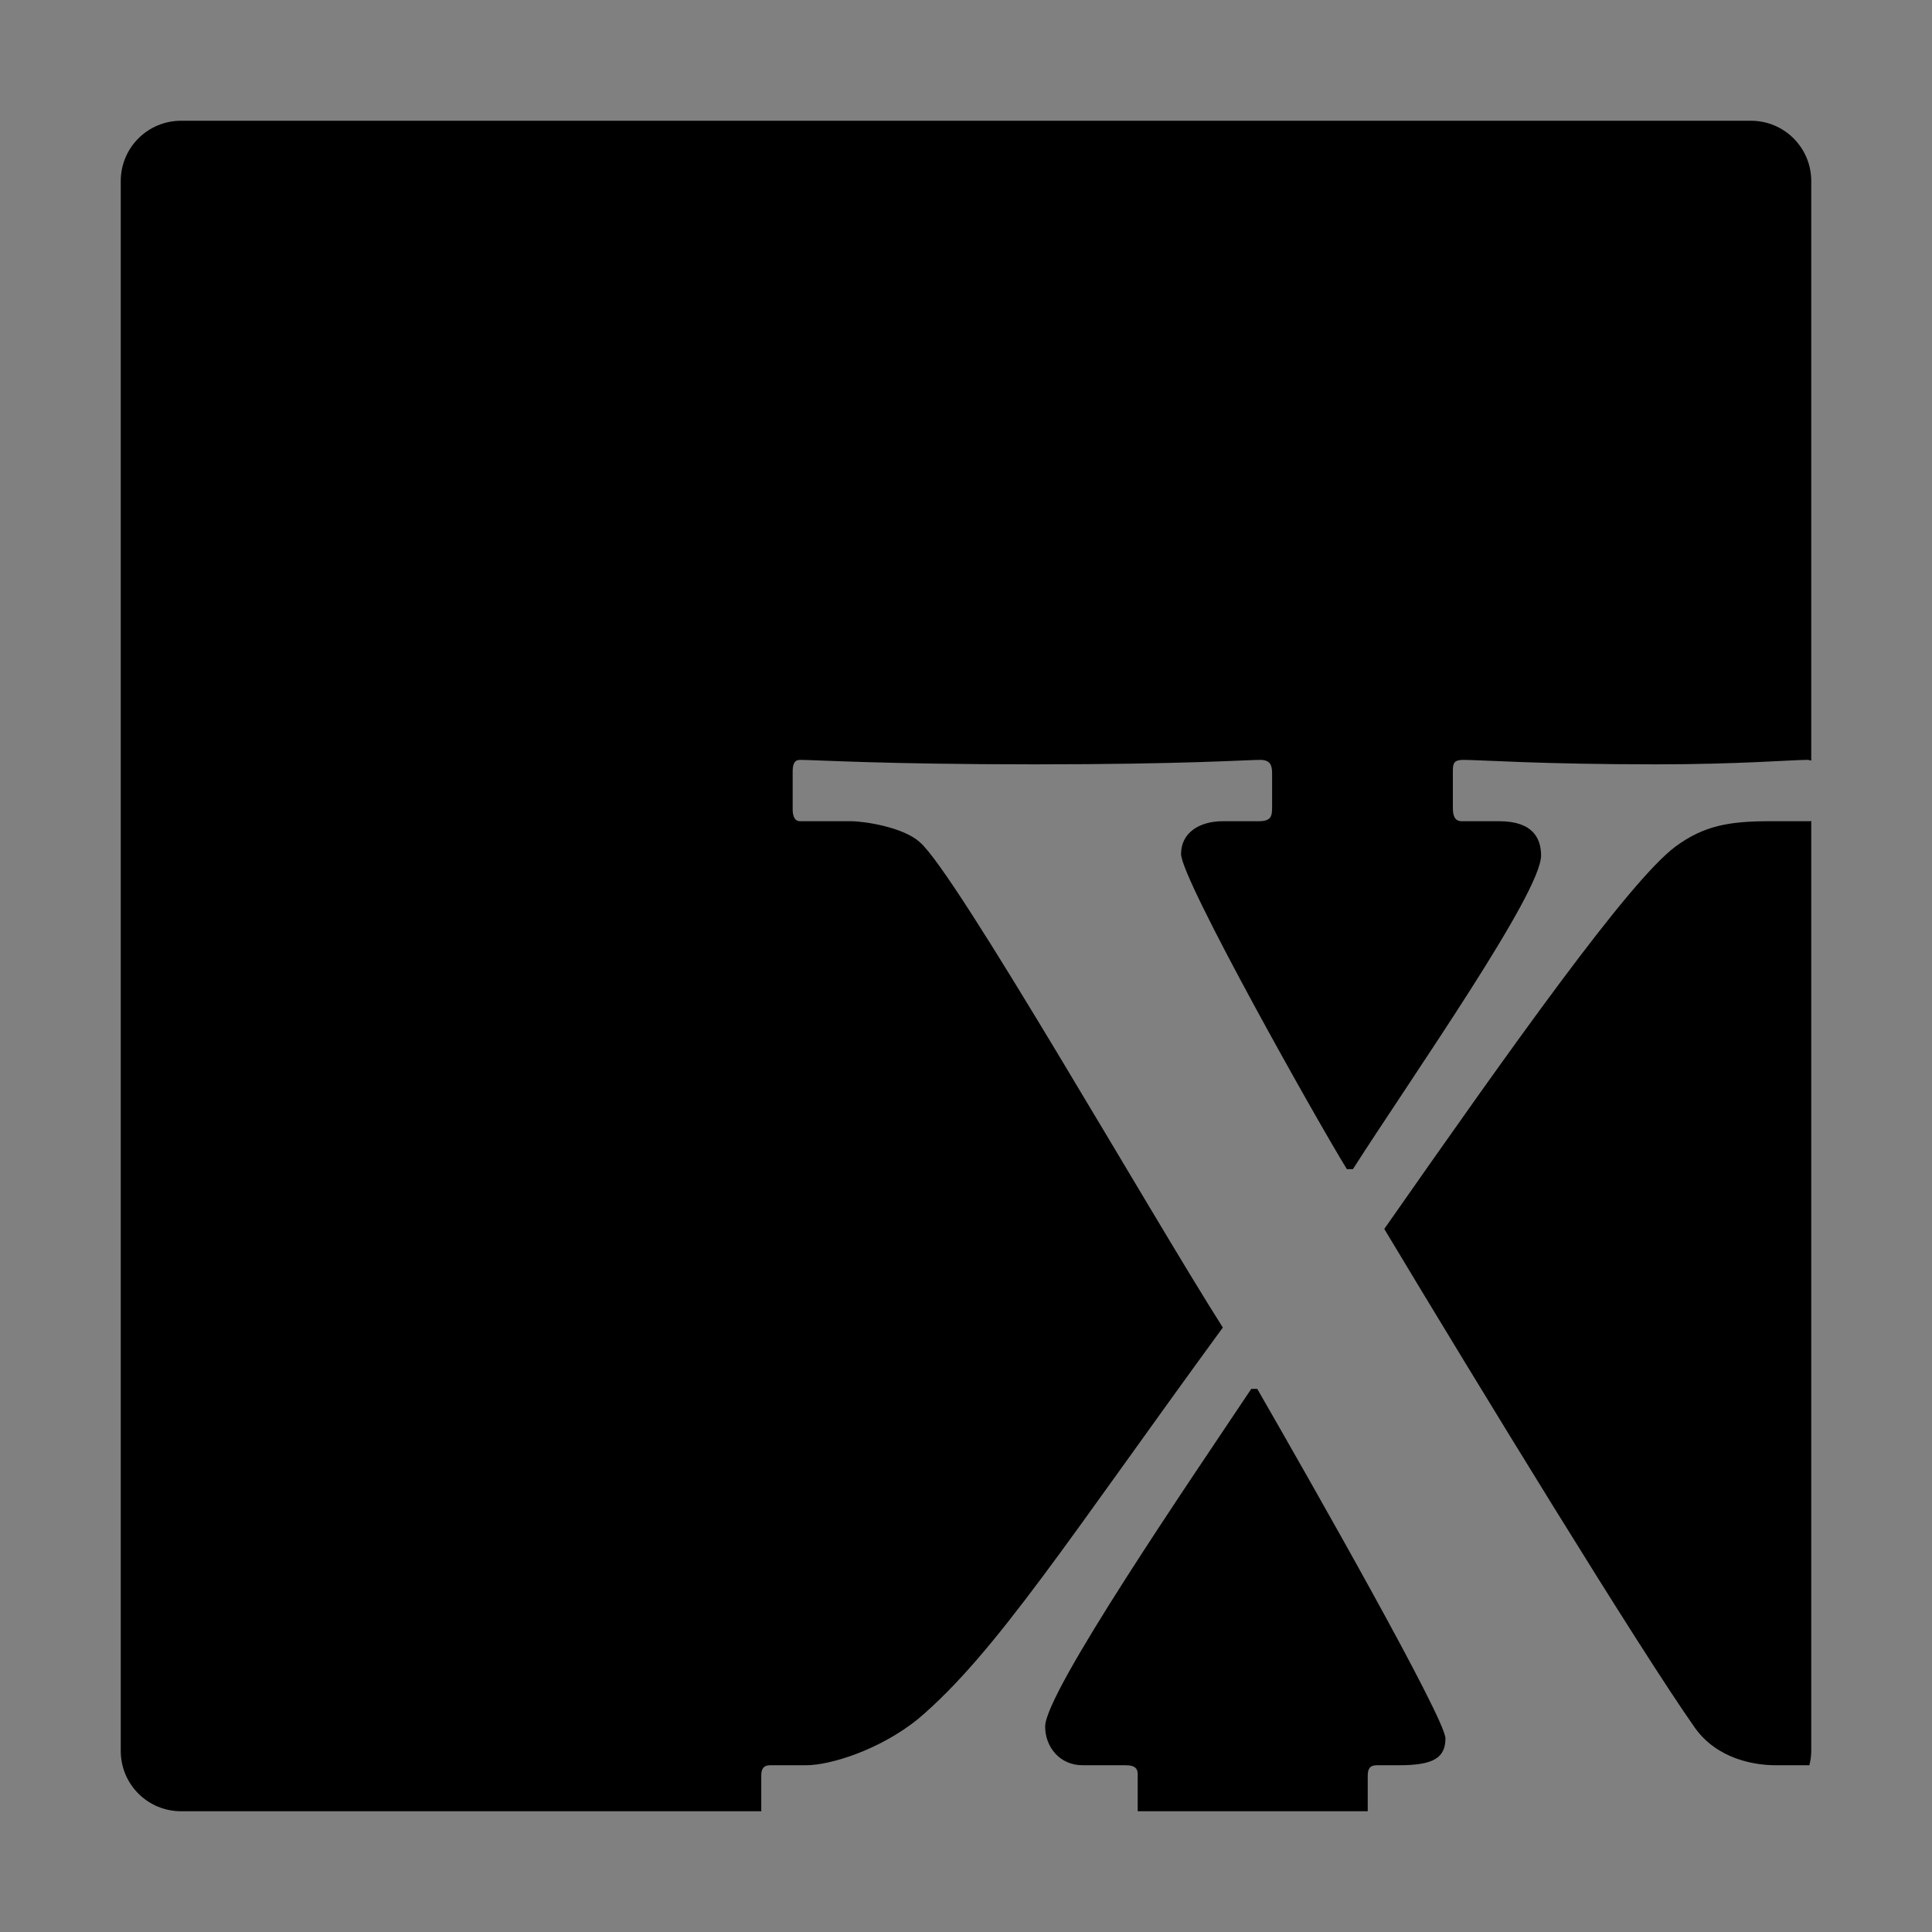 <?xml version="1.0" encoding="UTF-8" standalone="no"?>
<!-- Created with Inkscape (http://www.inkscape.org/) -->

<svg
   width="32"
   height="32"
   id="svg3608"
   version="1.1"
   inkscape:version="1.1 (c68e22c387, 2021-05-23)"
   sodipodi:docname="visualidentity-editx.svg"
   inkscape:export-filename="C:\Projects\sien-common\edicons\colorizedpngs\visualidentity-editx.png"
   inkscape:export-xdpi="540"
   inkscape:export-ydpi="540"
   xmlns:inkscape="http://www.inkscape.org/namespaces/inkscape"
   xmlns:sodipodi="http://sodipodi.sourceforge.net/DTD/sodipodi-0.dtd"
   xmlns="http://www.w3.org/2000/svg"
   xmlns:svg="http://www.w3.org/2000/svg"
   xmlns:rdf="http://www.w3.org/1999/02/22-rdf-syntax-ns#"
   xmlns:cc="http://creativecommons.org/ns#"
   xmlns:dc="http://purl.org/dc/elements/1.1/">
  <rect width="100%" height="100%" fill="#808080" stroke="none"/>
  <defs
     id="defs3610">
    <linearGradient
       y2="276.559"
       x2="434.305"
       y1="290.041"
       x1="423.794"
       gradientUnits="userSpaceOnUse"
       id="SVGID_3_">
      <stop
         id="stop26"
         style="stop-color:#6299BE"
         offset="0" />
      <stop
         id="stop28"
         style="stop-color:#3B80AE"
         offset="1" />
    </linearGradient>
    <linearGradient
       y2="300.502"
       x2="388.914"
       y1="293.178"
       x1="420.64"
       gradientUnits="userSpaceOnUse"
       id="SVGID_2_">
      <stop
         id="stop17"
         style="stop-color:#89B5D0"
         offset="0" />
      <stop
         id="stop19"
         style="stop-color:#6BA2C4"
         offset="1" />
    </linearGradient>
    <linearGradient
       y2="322.7"
       x2="435.914"
       y1="294.878"
       x1="423.022"
       gradientUnits="userSpaceOnUse"
       id="SVGID_1_">
      <stop
         id="stop8"
         style="stop-color:#7690BA"
         offset="0" />
      <stop
         id="stop10"
         style="stop-color:#5474A9"
         offset="1" />
    </linearGradient>
    <linearGradient
       y2="276.559"
       x2="434.305"
       y1="290.041"
       x1="423.794"
       gradientUnits="userSpaceOnUse"
       id="SVGID_3_-8">
      <stop
         id="stop26-8"
         style="stop-color:#6299BE"
         offset="0" />
      <stop
         id="stop28-2"
         style="stop-color:#3B80AE"
         offset="1" />
    </linearGradient>
    <linearGradient
       y2="300.502"
       x2="388.914"
       y1="293.178"
       x1="420.64"
       gradientUnits="userSpaceOnUse"
       id="SVGID_2_-0">
      <stop
         id="stop17-9"
         style="stop-color:#89B5D0"
         offset="0" />
      <stop
         id="stop19-4"
         style="stop-color:#6BA2C4"
         offset="1" />
    </linearGradient>
    <linearGradient
       y2="322.7"
       x2="435.914"
       y1="294.878"
       x1="423.022"
       gradientUnits="userSpaceOnUse"
       id="SVGID_1_-1">
      <stop
         id="stop8-7"
         style="stop-color:#7690BA"
         offset="0" />
      <stop
         id="stop10-4"
         style="stop-color:#5474A9"
         offset="1" />
    </linearGradient>
  </defs>
  <sodipodi:namedview
     id="base"
     pagecolor="#ffffff"
     bordercolor="#666666"
     borderopacity="1.0"
     inkscape:pageopacity="0.0"
     inkscape:pageshadow="2"
     inkscape:zoom="7.919596"
     inkscape:cx="17.298862"
     inkscape:cy="29.736365"
     inkscape:document-units="px"
     inkscape:current-layer="layer1"
     showgrid="false"
     inkscape:window-width="1920"
     inkscape:window-height="1027"
     inkscape:window-x="3832"
     inkscape:window-y="-8"
     inkscape:window-maximized="1"
     fit-margin-top="0"
     fit-margin-left="0"
     fit-margin-right="0"
     fit-margin-bottom="0"
     inkscape:pagecheckerboard="0" />
  <g
     inkscape:label="Layer 1"
     inkscape:groupmode="layer"
     id="layer1"
     transform="translate(-203.312,-672.125)">
    <rect
       style="fill:#ffffff;stroke-width:7.491"
       id="rect4568"
       width="24.554"
       height="10.714"
       x="123.223"
       y="684.714" />
    <path
       id="rect2995"
       style="fill:#000000;fill-opacity:1;stroke:none"
       d="M 3 2 C 2.446 2 2 2.446 2 3 L 2 29 C 2 29.554 2.446 30 3 30 L 12.611 30 C 12.611 29.993 12.609 29.988 12.609 29.98 L 12.609 29.412 C 12.609 29.313 12.634 29.238 12.758 29.238 L 13.352 29.238 C 13.747 29.238 14.564 28.99 15.207 28.471 C 16.494 27.382 17.705 25.477 20.254 21.988 C 19.042 20.083 15.826 14.442 15.232 13.947 C 14.96 13.7 14.316 13.602 14.094 13.602 L 13.252 13.602 C 13.153 13.602 13.129 13.501 13.129 13.402 L 13.129 12.785 C 13.129 12.661 13.153 12.586 13.252 12.586 C 13.499 12.586 14.638 12.66 17.137 12.66 C 19.611 12.66 20.65 12.586 20.873 12.586 C 21.046 12.586 21.07 12.685 21.07 12.809 L 21.07 13.379 C 21.07 13.527 21.046 13.602 20.848 13.602 L 20.254 13.602 C 19.858 13.602 19.562 13.798 19.562 14.145 C 19.562 14.565 21.863 18.648 22.309 19.365 L 22.408 19.365 C 23.423 17.782 25.525 14.788 25.525 14.17 C 25.525 13.898 25.401 13.602 24.832 13.602 L 24.213 13.602 C 24.089 13.602 24.064 13.503 24.064 13.379 L 24.064 12.76 C 24.064 12.636 24.09 12.586 24.238 12.586 C 24.51 12.586 25.525 12.66 27.43 12.66 C 28.791 12.66 29.682 12.586 29.93 12.586 C 29.959 12.586 29.979 12.592 30 12.598 L 30 3 C 30 2.446 29.554 2 29 2 L 3 2 z M 30 13.598 C 29.992 13.598 29.987 13.602 29.979 13.602 L 29.311 13.602 C 28.642 13.602 28.222 13.675 27.752 14.021 C 26.985 14.591 25.056 17.312 22.928 20.355 C 24.487 22.953 27.134 27.283 28.074 28.619 C 28.445 29.139 29.064 29.238 29.41 29.238 L 29.969 29.238 C 29.988 29.161 30 29.083 30 29 L 30 13.598 z M 20.725 23.004 C 19.735 24.488 17.311 28.027 17.311 28.596 C 17.311 28.942 17.559 29.238 17.93 29.238 L 18.646 29.238 C 18.82 29.238 18.844 29.313 18.844 29.387 L 18.844 30 L 22.654 30 L 22.654 29.412 C 22.654 29.313 22.679 29.238 22.803 29.238 L 23.174 29.238 C 23.743 29.238 23.941 29.115 23.941 28.793 C 23.941 28.471 21.764 24.637 20.824 23.004 L 20.725 23.004 z "
       transform="translate(203.312,672.125)"
       inkscape:export-filename="C:\Projects\sien-common\edicons\colorizedpngs\rect2995.png"
       inkscape:export-xdpi="540"
       inkscape:export-ydpi="540" />
  </g>
</svg>
